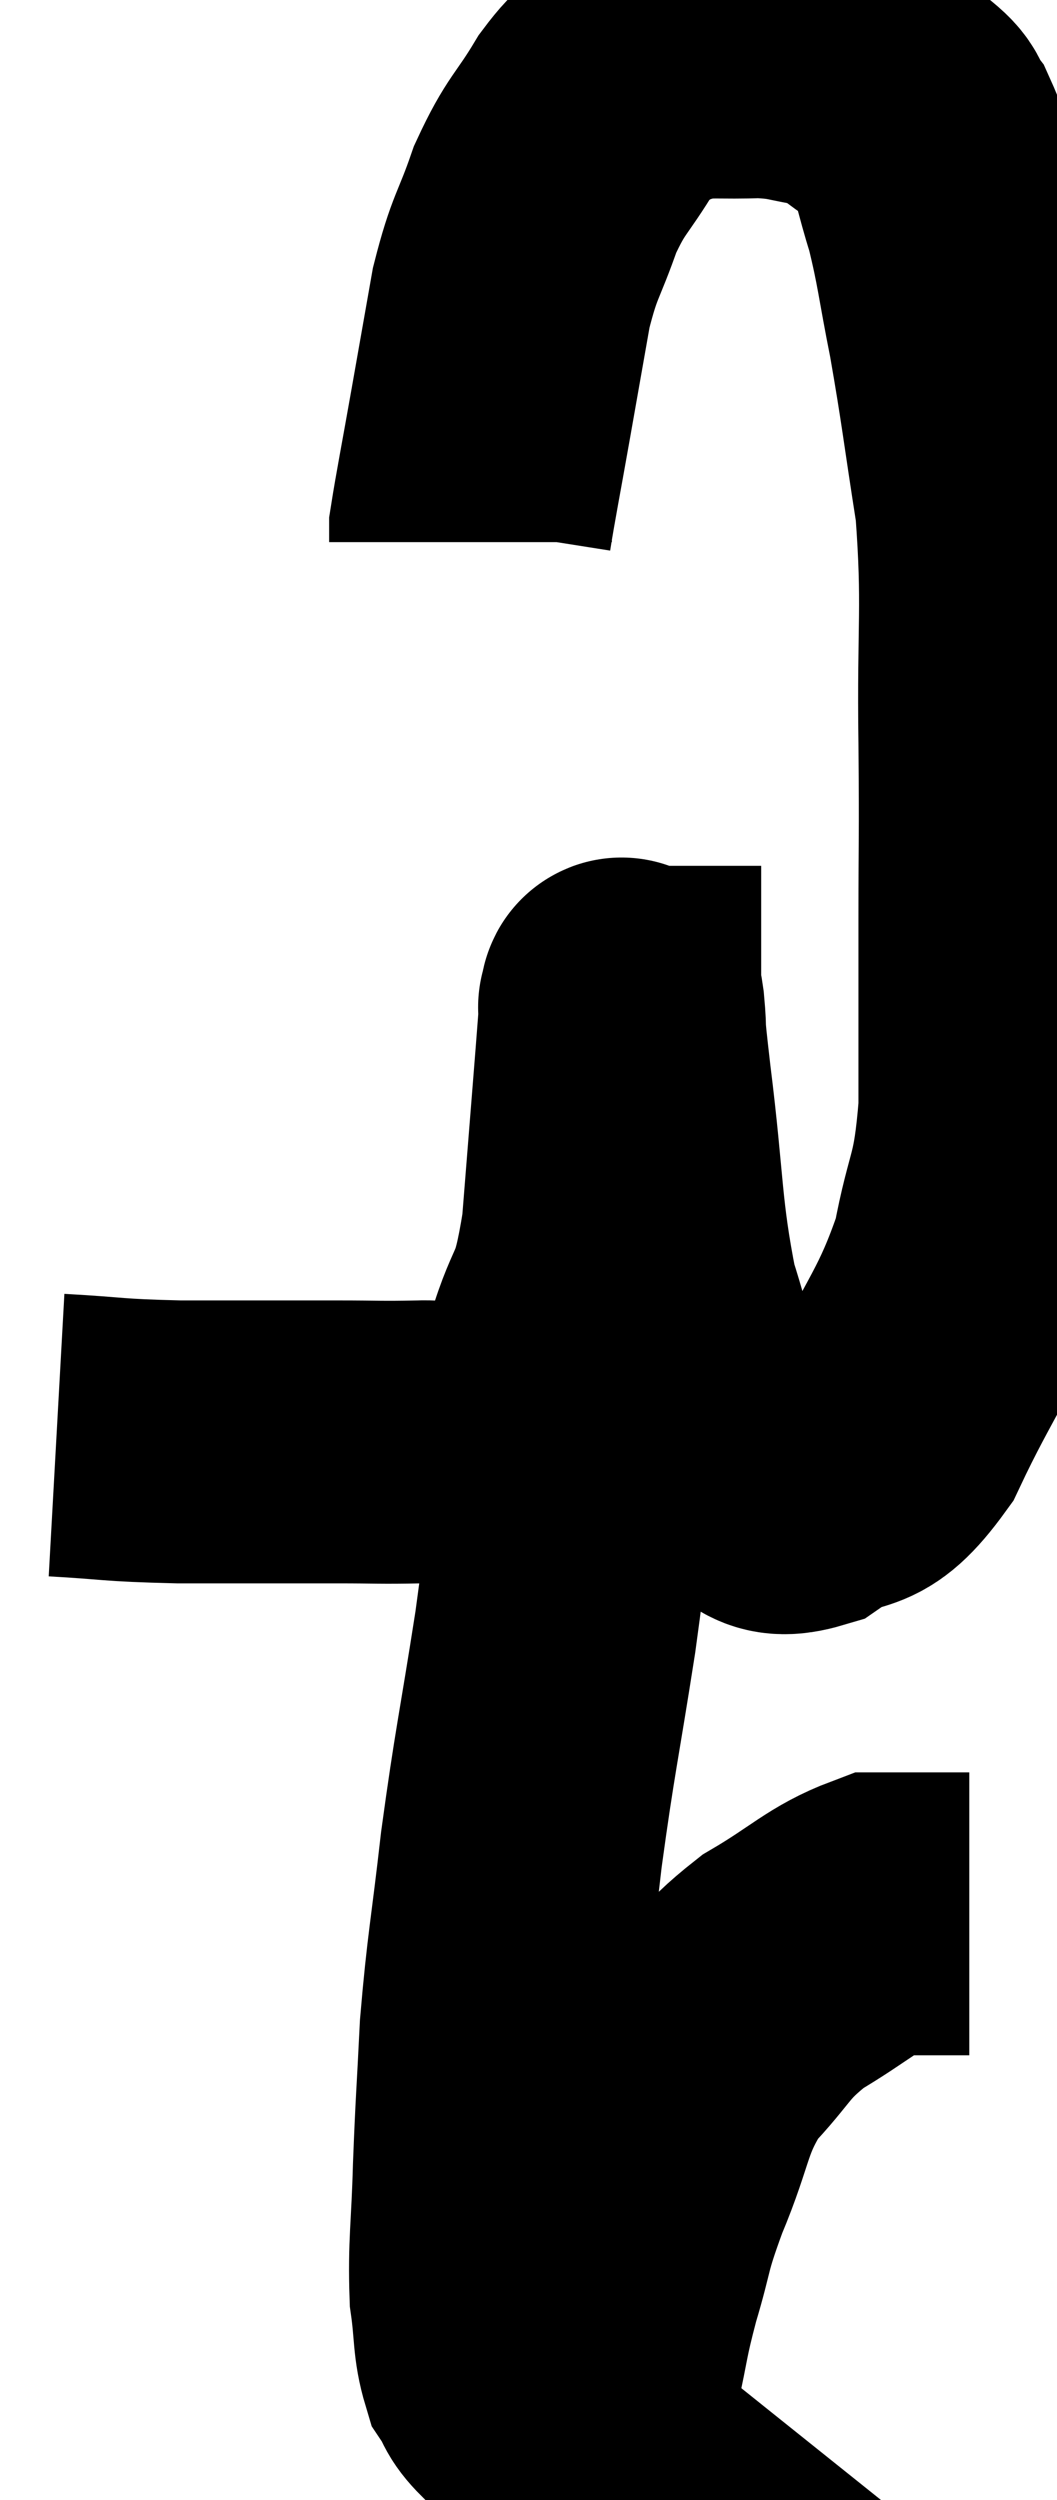 <svg xmlns="http://www.w3.org/2000/svg" viewBox="12.62 2.36 18.691 44.18" width="18.691" height="44.18"><path d="M 13.62 27.72 C 14.7 27.78, 14.535 27.81, 15.78 27.84 C 17.19 27.84, 17.535 27.84, 18.6 27.84 C 19.32 27.84, 19.32 27.855, 20.04 27.84 C 20.76 27.81, 20.835 28.155, 21.48 27.78 C 22.05 27.06, 22.17 27.255, 22.62 26.34 C 22.95 25.23, 23.04 25.62, 23.28 24.12 C 23.43 22.23, 23.505 21.33, 23.58 20.34 C 23.58 20.25, 23.58 20.205, 23.58 20.16 C 23.58 20.16, 23.565 20.16, 23.58 20.16 C 23.61 20.16, 23.595 19.83, 23.64 20.16 C 23.7 20.82, 23.61 20.19, 23.76 21.48 C 24 23.4, 23.94 23.805, 24.24 25.32 C 24.6 26.43, 24.585 26.775, 24.96 27.54 C 25.35 27.96, 25.275 28.095, 25.74 28.38 C 26.28 28.53, 26.16 28.875, 26.82 28.68 C 27.6 28.14, 27.63 28.635, 28.38 27.6 C 29.1 26.07, 29.34 25.95, 29.82 24.54 C 30.06 23.25, 30.18 23.445, 30.3 21.96 C 30.3 20.28, 30.3 20.22, 30.3 18.6 C 30.3 17.04, 30.315 17.31, 30.3 15.48 C 30.27 13.38, 30.375 13.095, 30.24 11.28 C 30 9.75, 29.985 9.51, 29.76 8.22 C 29.55 7.17, 29.55 6.975, 29.34 6.12 C 29.13 5.46, 29.13 5.265, 28.92 4.8 C 28.71 4.53, 28.905 4.575, 28.5 4.26 C 27.9 3.9, 27.915 3.765, 27.3 3.54 C 26.67 3.45, 26.7 3.39, 26.04 3.36 C 25.35 3.39, 25.2 3.33, 24.66 3.42 C 24.27 3.57, 24.255 3.48, 23.88 3.72 C 23.52 4.05, 23.565 3.84, 23.16 4.38 C 22.71 5.13, 22.635 5.07, 22.26 5.88 C 21.96 6.75, 21.9 6.675, 21.66 7.62 C 21.48 8.64, 21.48 8.64, 21.3 9.66 C 21.12 10.68, 21.03 11.13, 20.94 11.7 C 20.94 11.82, 20.94 11.88, 20.94 11.94 L 20.94 11.94" fill="none" stroke="black" stroke-width="5"></path><path d="M 23.04 25.32 C 23.04 25.77, 23.1 25.53, 23.04 26.22 C 22.92 27.15, 22.95 26.835, 22.8 28.08 C 22.62 29.64, 22.68 29.46, 22.44 31.2 C 22.14 33.12, 22.08 33.285, 21.84 35.04 C 21.66 36.63, 21.6 36.81, 21.48 38.22 C 21.42 39.45, 21.405 39.51, 21.36 40.68 C 21.33 41.79, 21.27 42.03, 21.3 42.9 C 21.39 43.53, 21.345 43.71, 21.48 44.16 C 21.66 44.43, 21.585 44.445, 21.84 44.7 C 22.17 44.94, 22.26 45, 22.5 45.18 C 22.65 45.3, 22.725 45.36, 22.8 45.42 C 22.8 45.42, 22.755 45.42, 22.8 45.42 C 22.89 45.42, 22.875 45.69, 22.98 45.42 C 23.1 44.88, 23.07 45.015, 23.22 44.34 C 23.4 43.53, 23.355 43.575, 23.58 42.72 C 23.85 41.82, 23.745 41.94, 24.12 40.92 C 24.6 39.78, 24.495 39.57, 25.08 38.64 C 25.77 37.92, 25.68 37.815, 26.46 37.2 C 27.33 36.69, 27.525 36.435, 28.2 36.18 C 28.68 36.18, 28.77 36.18, 29.16 36.18 C 29.46 36.18, 29.61 36.18, 29.76 36.18 C 29.76 36.18, 29.76 36.18, 29.76 36.18 L 29.76 36.18" fill="none" stroke="black" stroke-width="5"></path></svg>